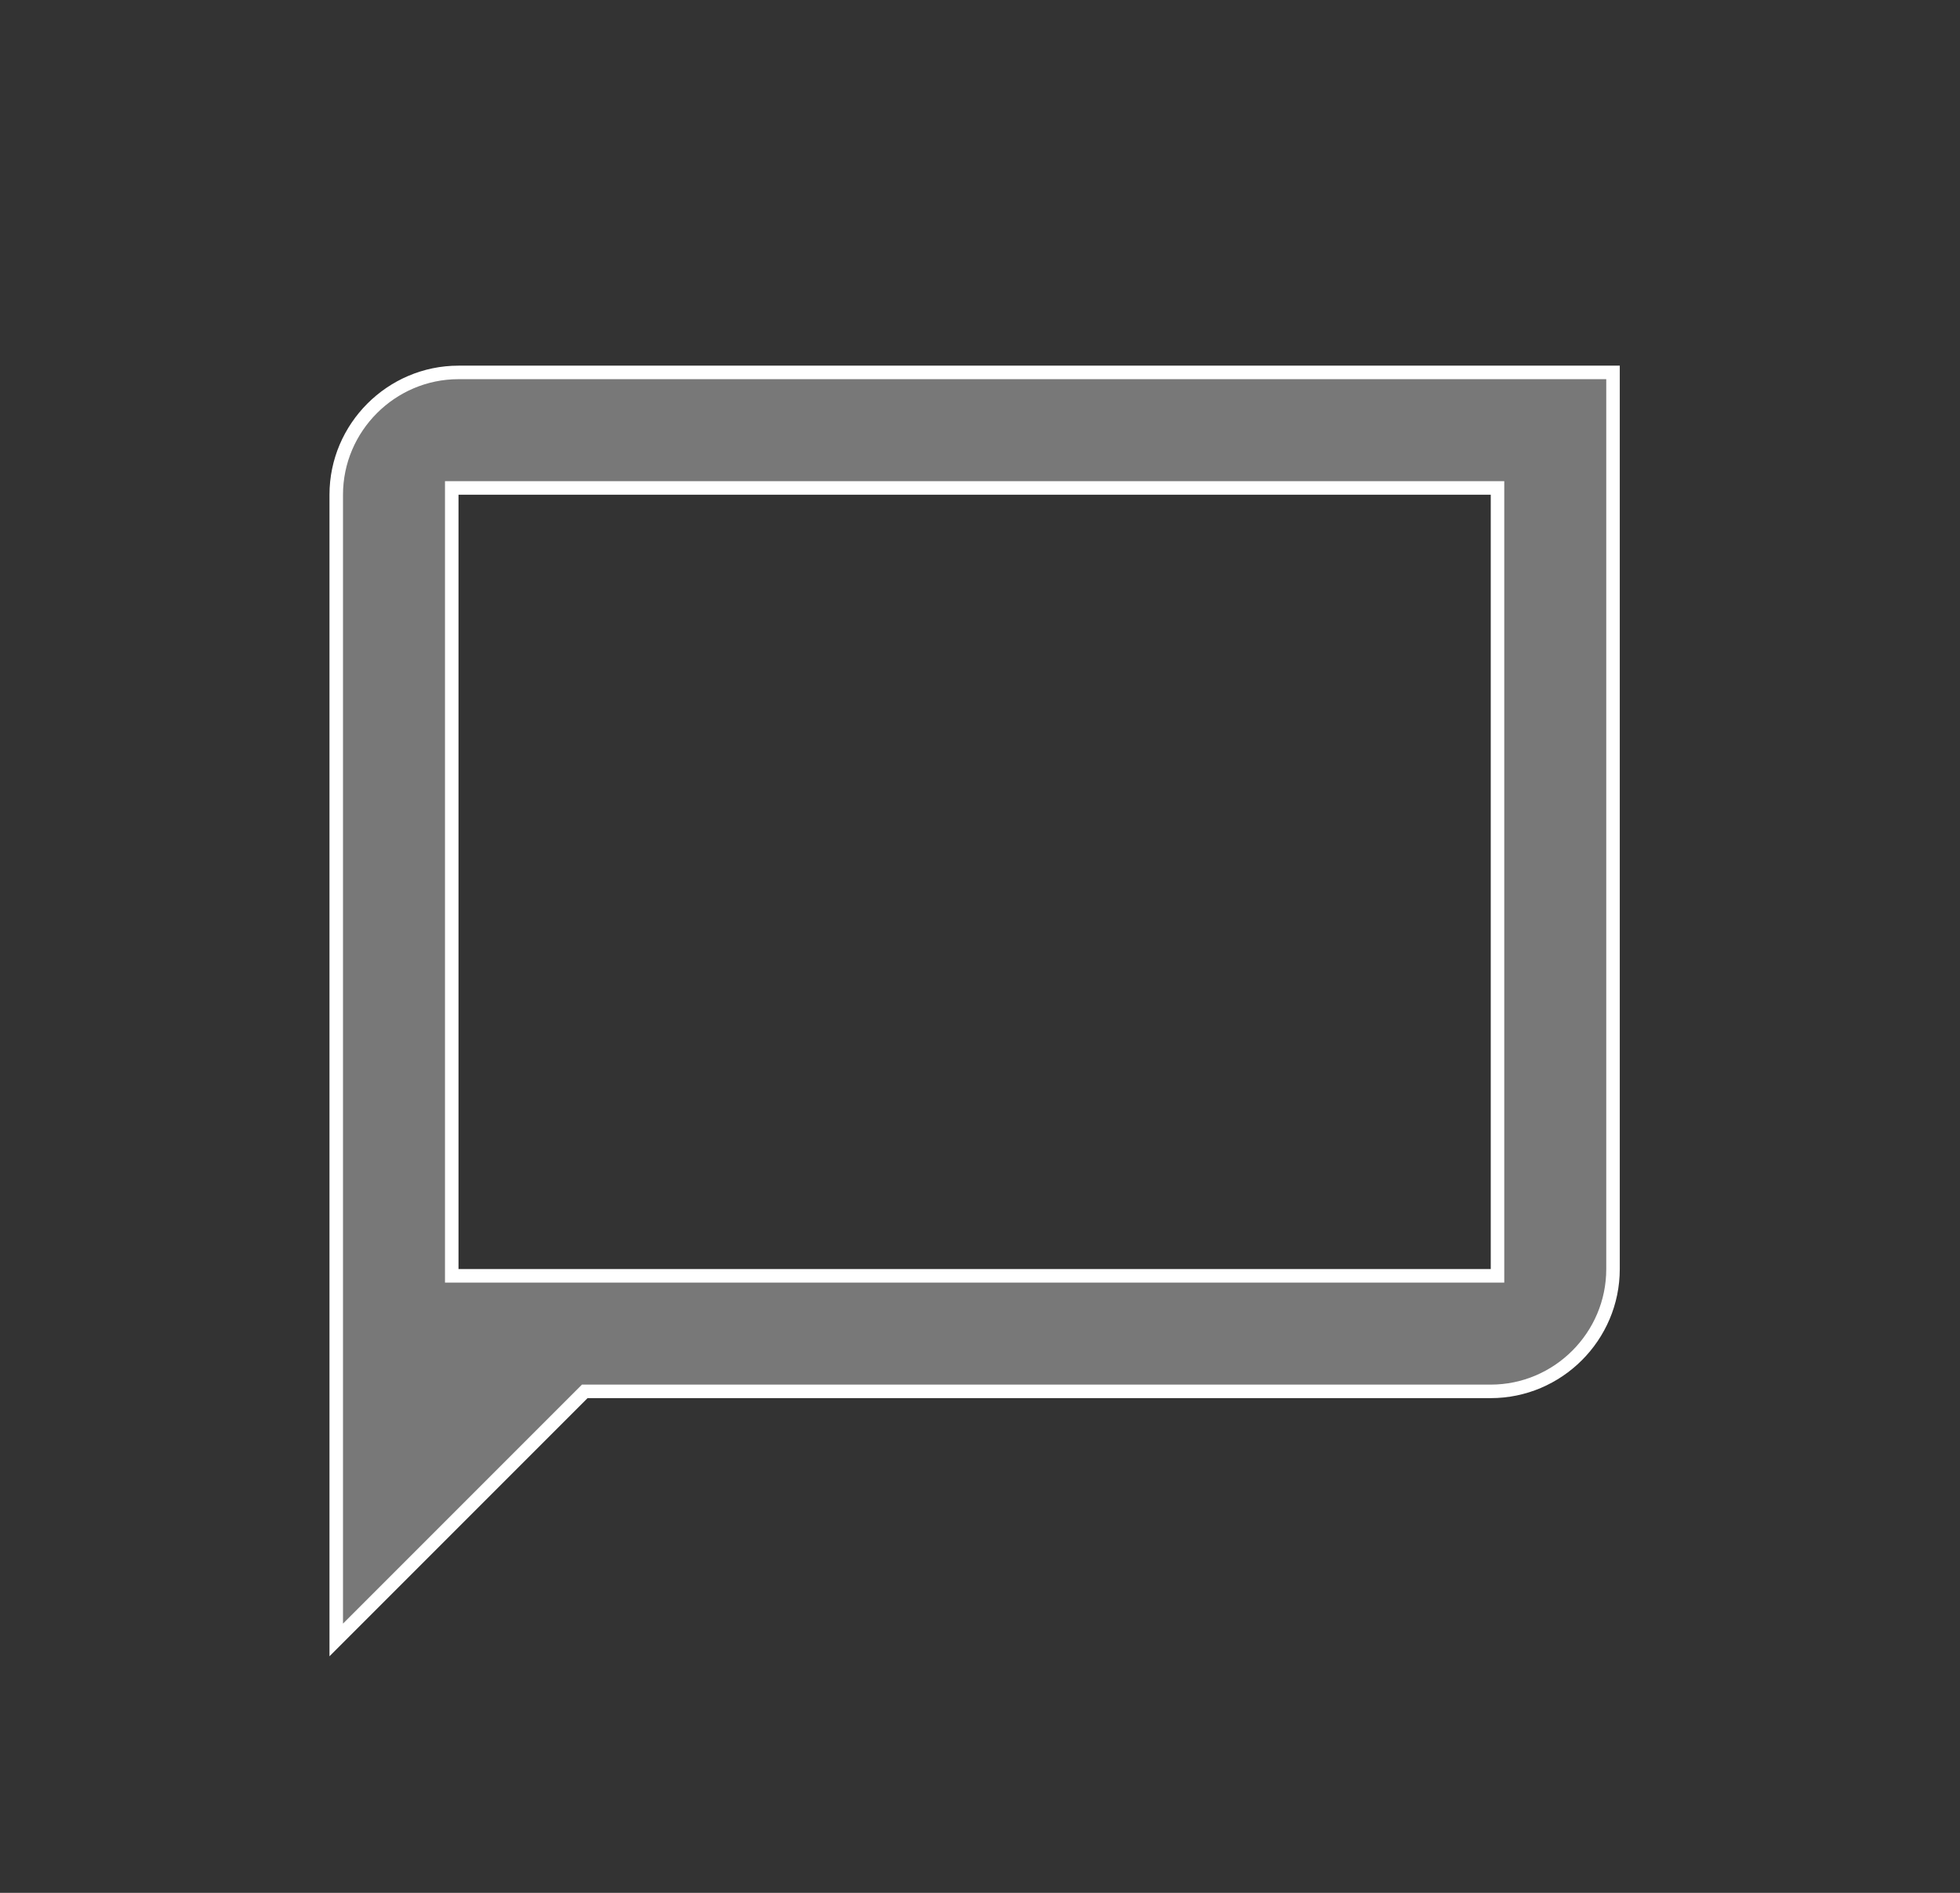 <svg width="29" height="28" viewBox="0 0 29 28" fill="none" xmlns="http://www.w3.org/2000/svg">
<rect x="0" y="0" width="29" height="28" fill="#333333" stroke="none"/>
<path d="M8.693 20.582H8.652L8.623 20.611L4.975 24.259V7.318C4.975 6.324 5.79 5.509 6.784 5.509H23.866V18.773C23.866 19.768 23.052 20.582 22.057 20.582H8.693ZM6.784 7.218H6.684V7.318V18.773V18.873H6.784H22.057H22.157V18.773V7.318V7.218H22.057H6.784Z" fill="#787878" stroke="white" stroke-width="0.2"/>
</svg>
